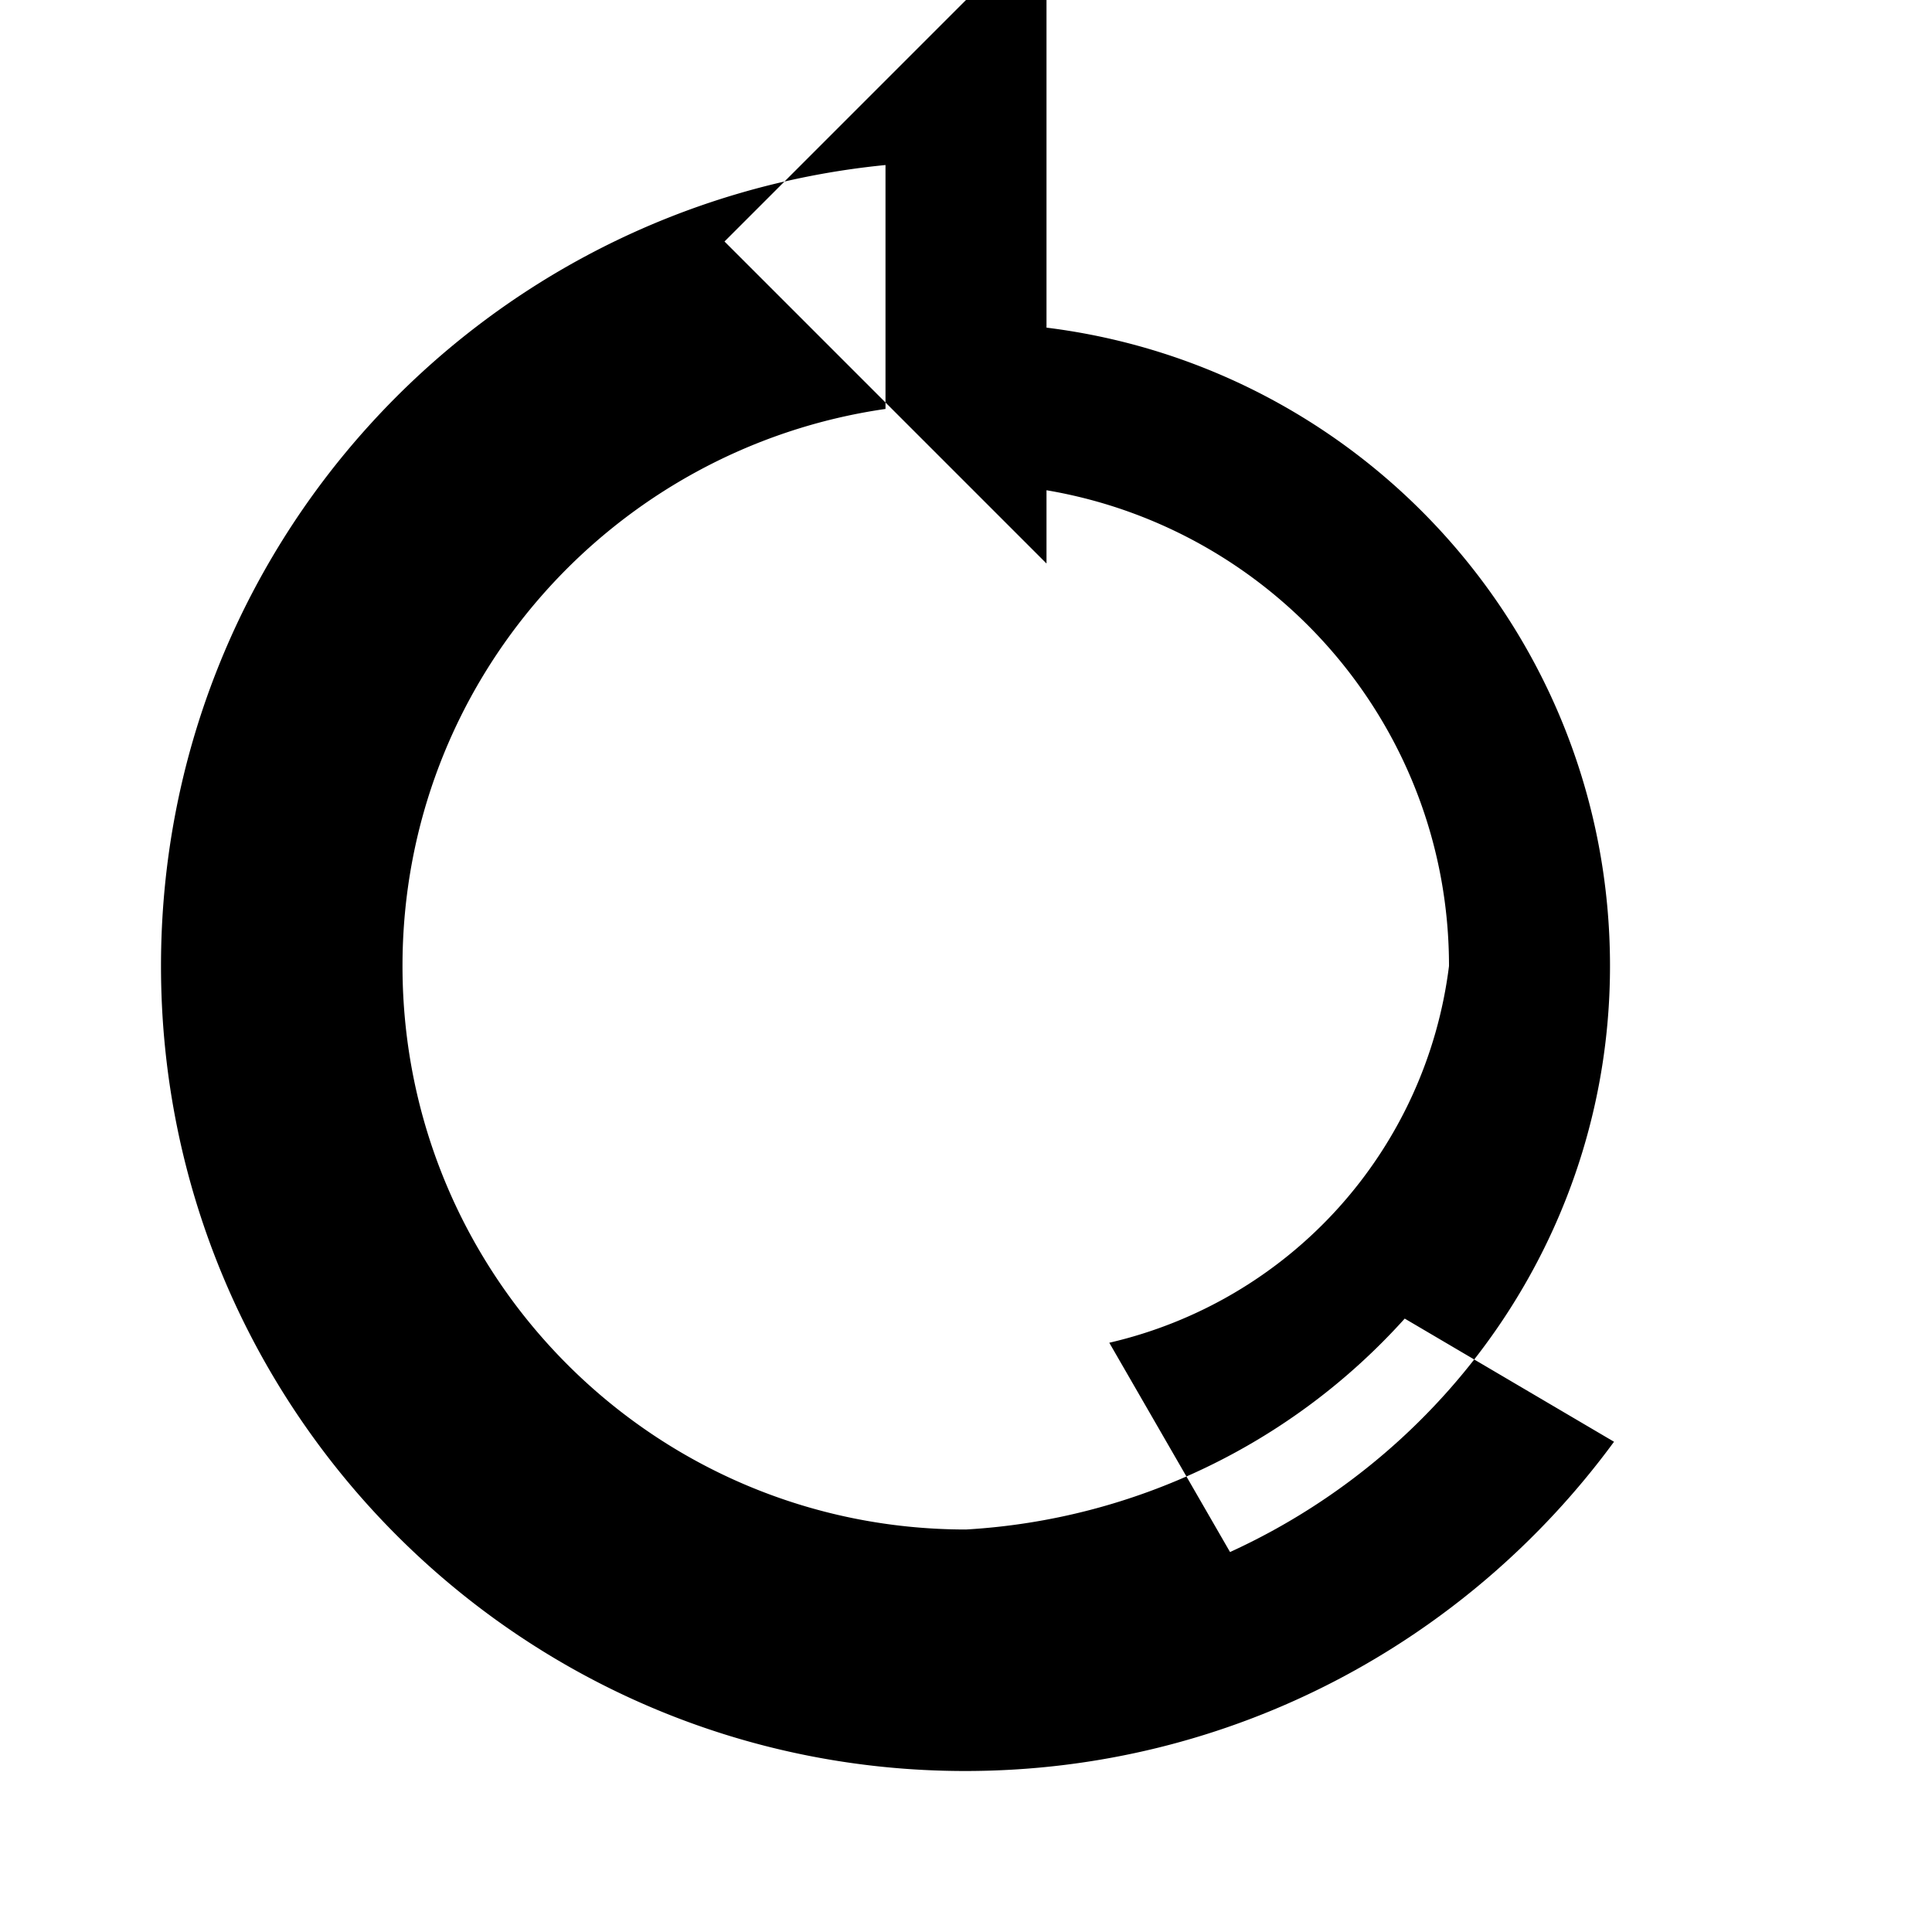 <svg xmlns="http://www.w3.org/2000/svg" viewBox="0 0 24 24" fill="currentColor">
  <path d="M13 2.05v2.02c3.95.49 7 3.85 7 7.93 0 3.21-1.92 6-4.72 7.28l-1.5-2.6A5.5 5.5 0 0018 12c0-2.97-2.16-5.43-5-5.91V7l-4-4 4-4v2.05zM12 19c-3.87 0-7-3.13-7-7 0-3.53 2.61-6.43 6-6.92V2.05C5.94 2.55 2 6.81 2 12c0 5.52 4.47 10 9.99 10 3.31 0 6.24-1.61 8.06-4.09l-2.6-1.53A7.95 7.95 0 0112 19z"/>
</svg>
